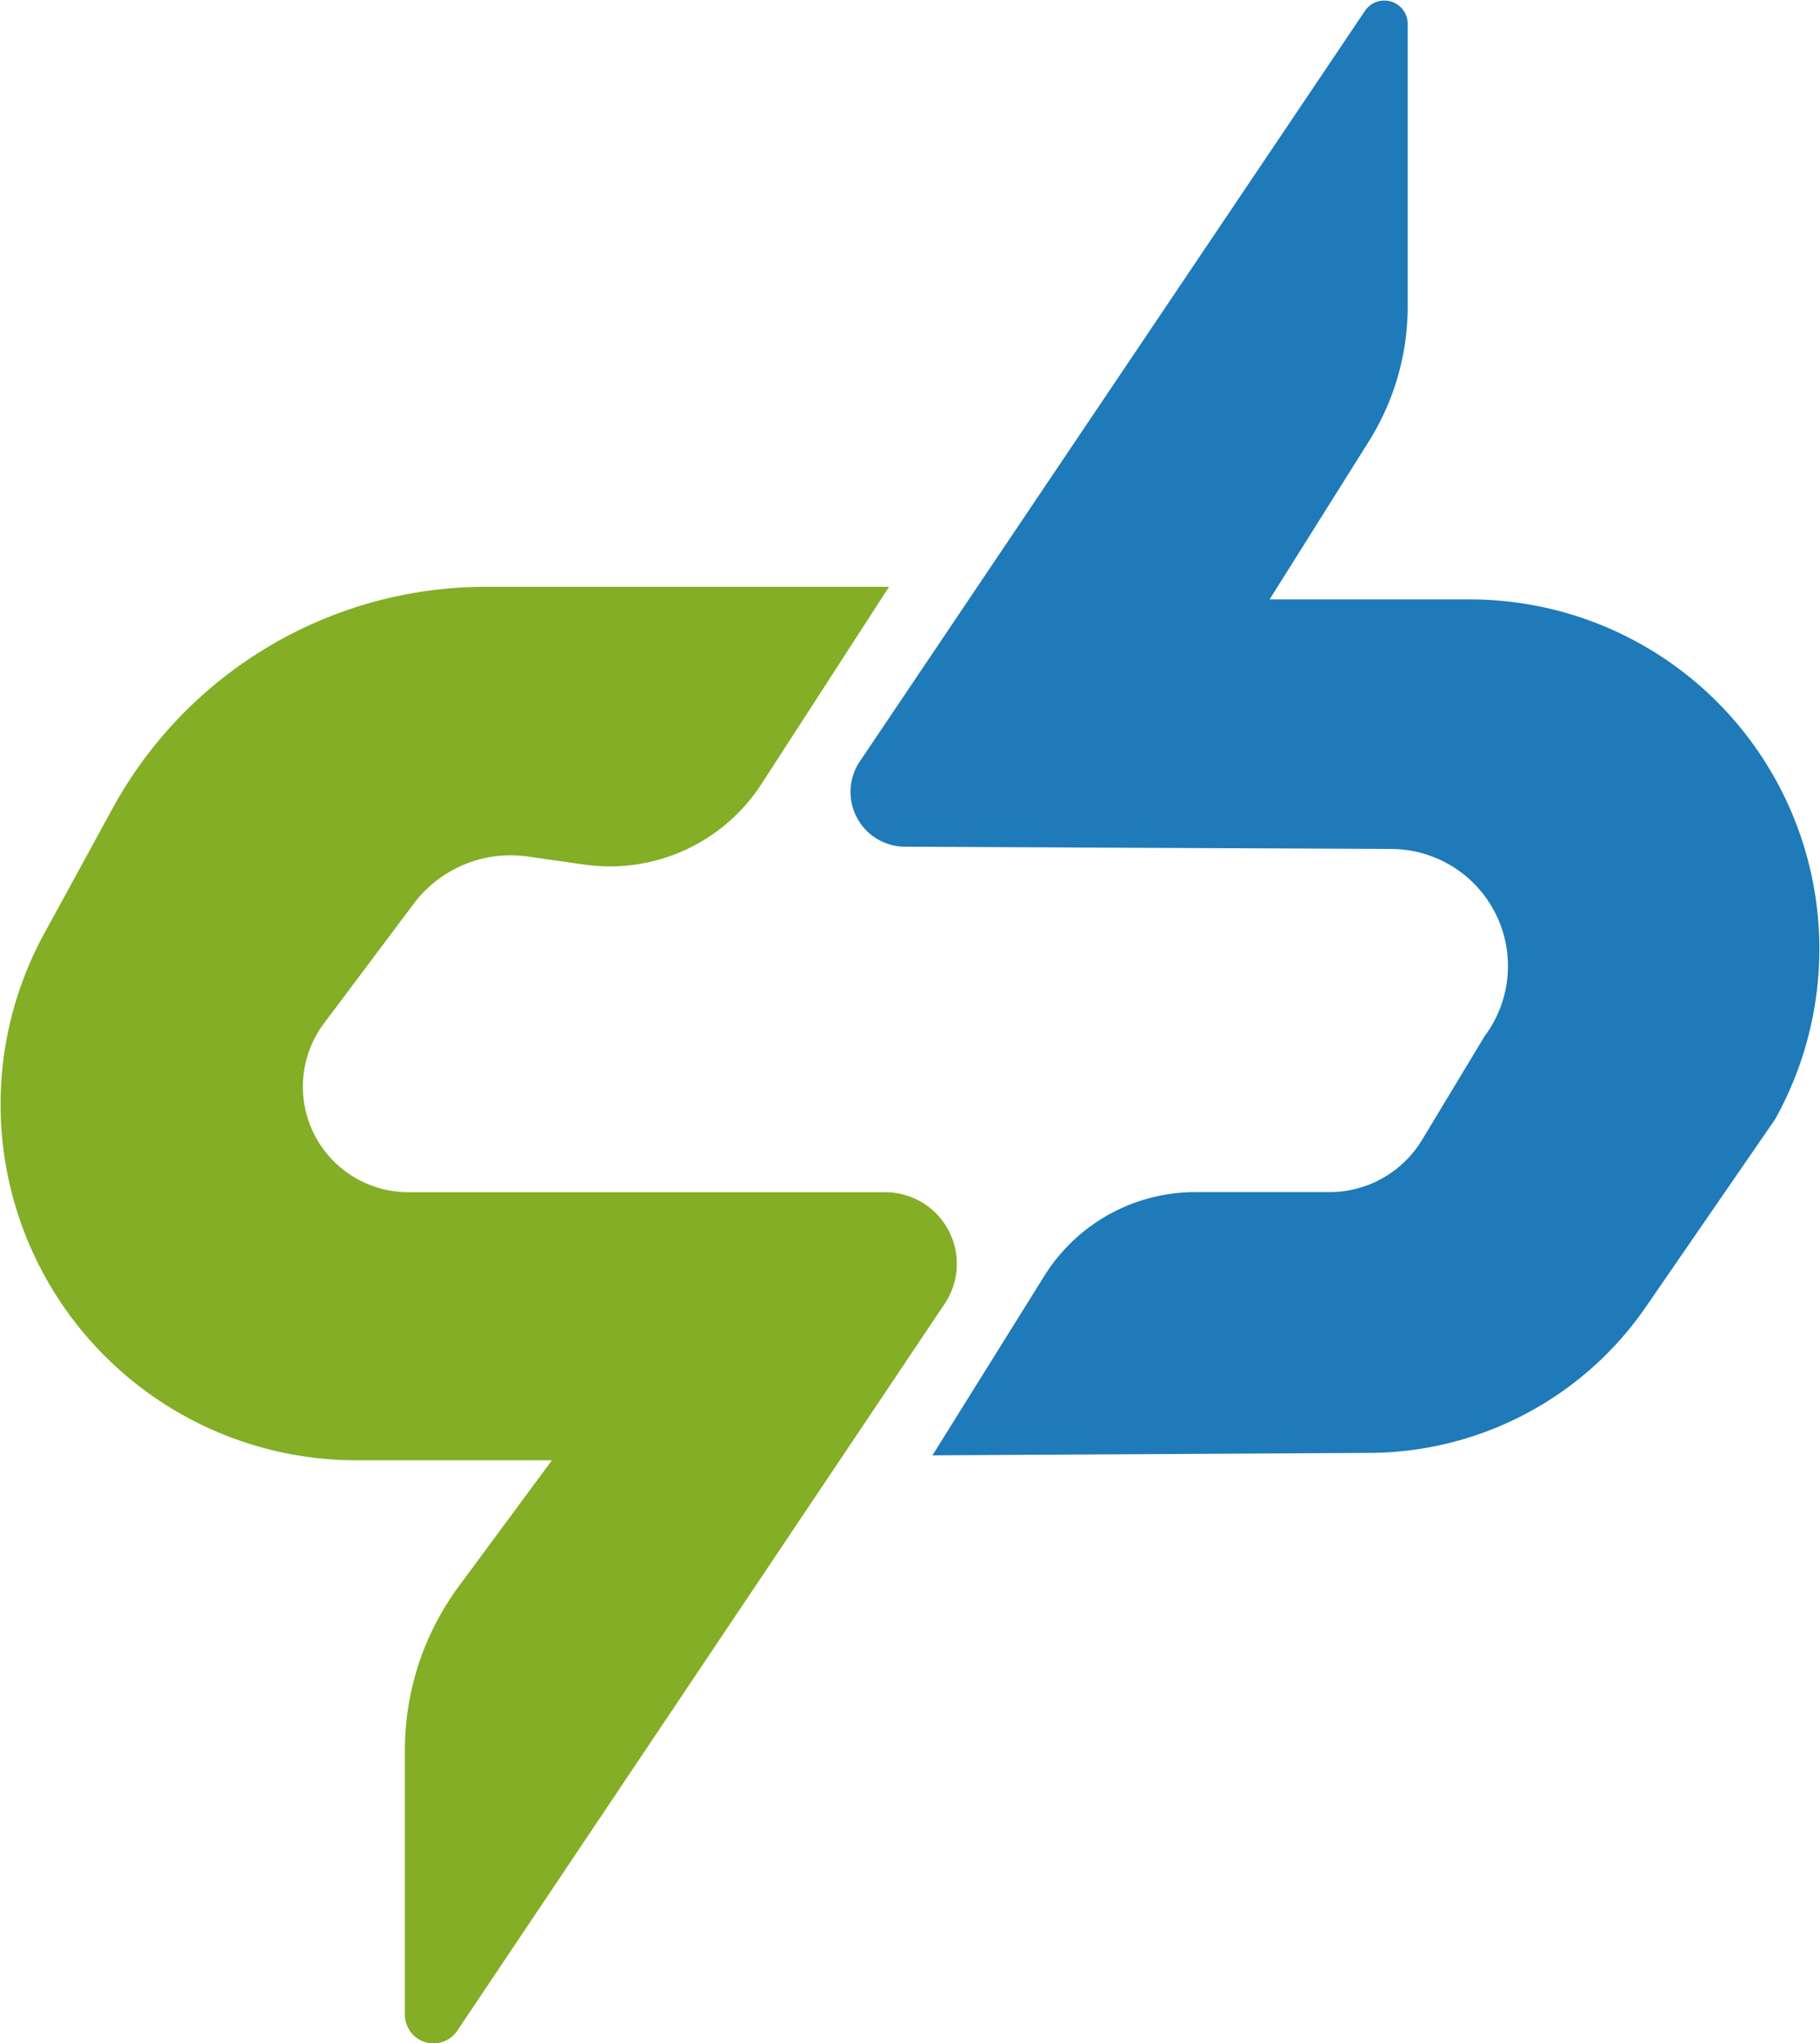 <svg xmlns="http://www.w3.org/2000/svg" width="42.758" height="48" viewBox="0 0 42.758 48">
  <g id="Group_147" data-name="Group 147" transform="translate(-507.589 -1158.072)">
    <path id="Path_1" data-name="Path 1" d="M528.476,1192l-2.993,4.626a4.244,4.244,0,0,1-4.165,1.9l-1.329-.19a2.848,2.848,0,0,0-2.681,1.11l-2.108,2.81a2.479,2.479,0,0,0,1.983,3.966h11.2a1.683,1.683,0,0,1,1.4,2.62l-11.451,17.077a.672.672,0,0,1-1.23-.374v-6.219a6.478,6.478,0,0,1,1.269-3.851l2.185-2.956h-4.591a8.361,8.361,0,0,1-7.338-12.371l1.608-2.944A10,10,0,0,1,519,1192Z" transform="translate(0 -20.144)" fill="#83ae25"/>
    <path id="Path_2" data-name="Path 2" d="M558.689,1192.259l2.628-4.215a4.178,4.178,0,0,1,3.546-1.968h3.152a2.543,2.543,0,0,0,2.177-1.229l1.467-2.432a2.75,2.75,0,0,0-2.187-4.4l-11.431-.053a1.286,1.286,0,0,1-1.061-2l11.874-17.641a.549.549,0,0,1,1,.306v6.638a5.977,5.977,0,0,1-.915,3.178l-2.33,3.71h4.706a8.211,8.211,0,0,1,7.17,12.211l-3.039,4.412a7.916,7.916,0,0,1-6.469,3.425Z" transform="translate(-29.193)" fill="#1e7ab8"/>
  </g>
</svg>
